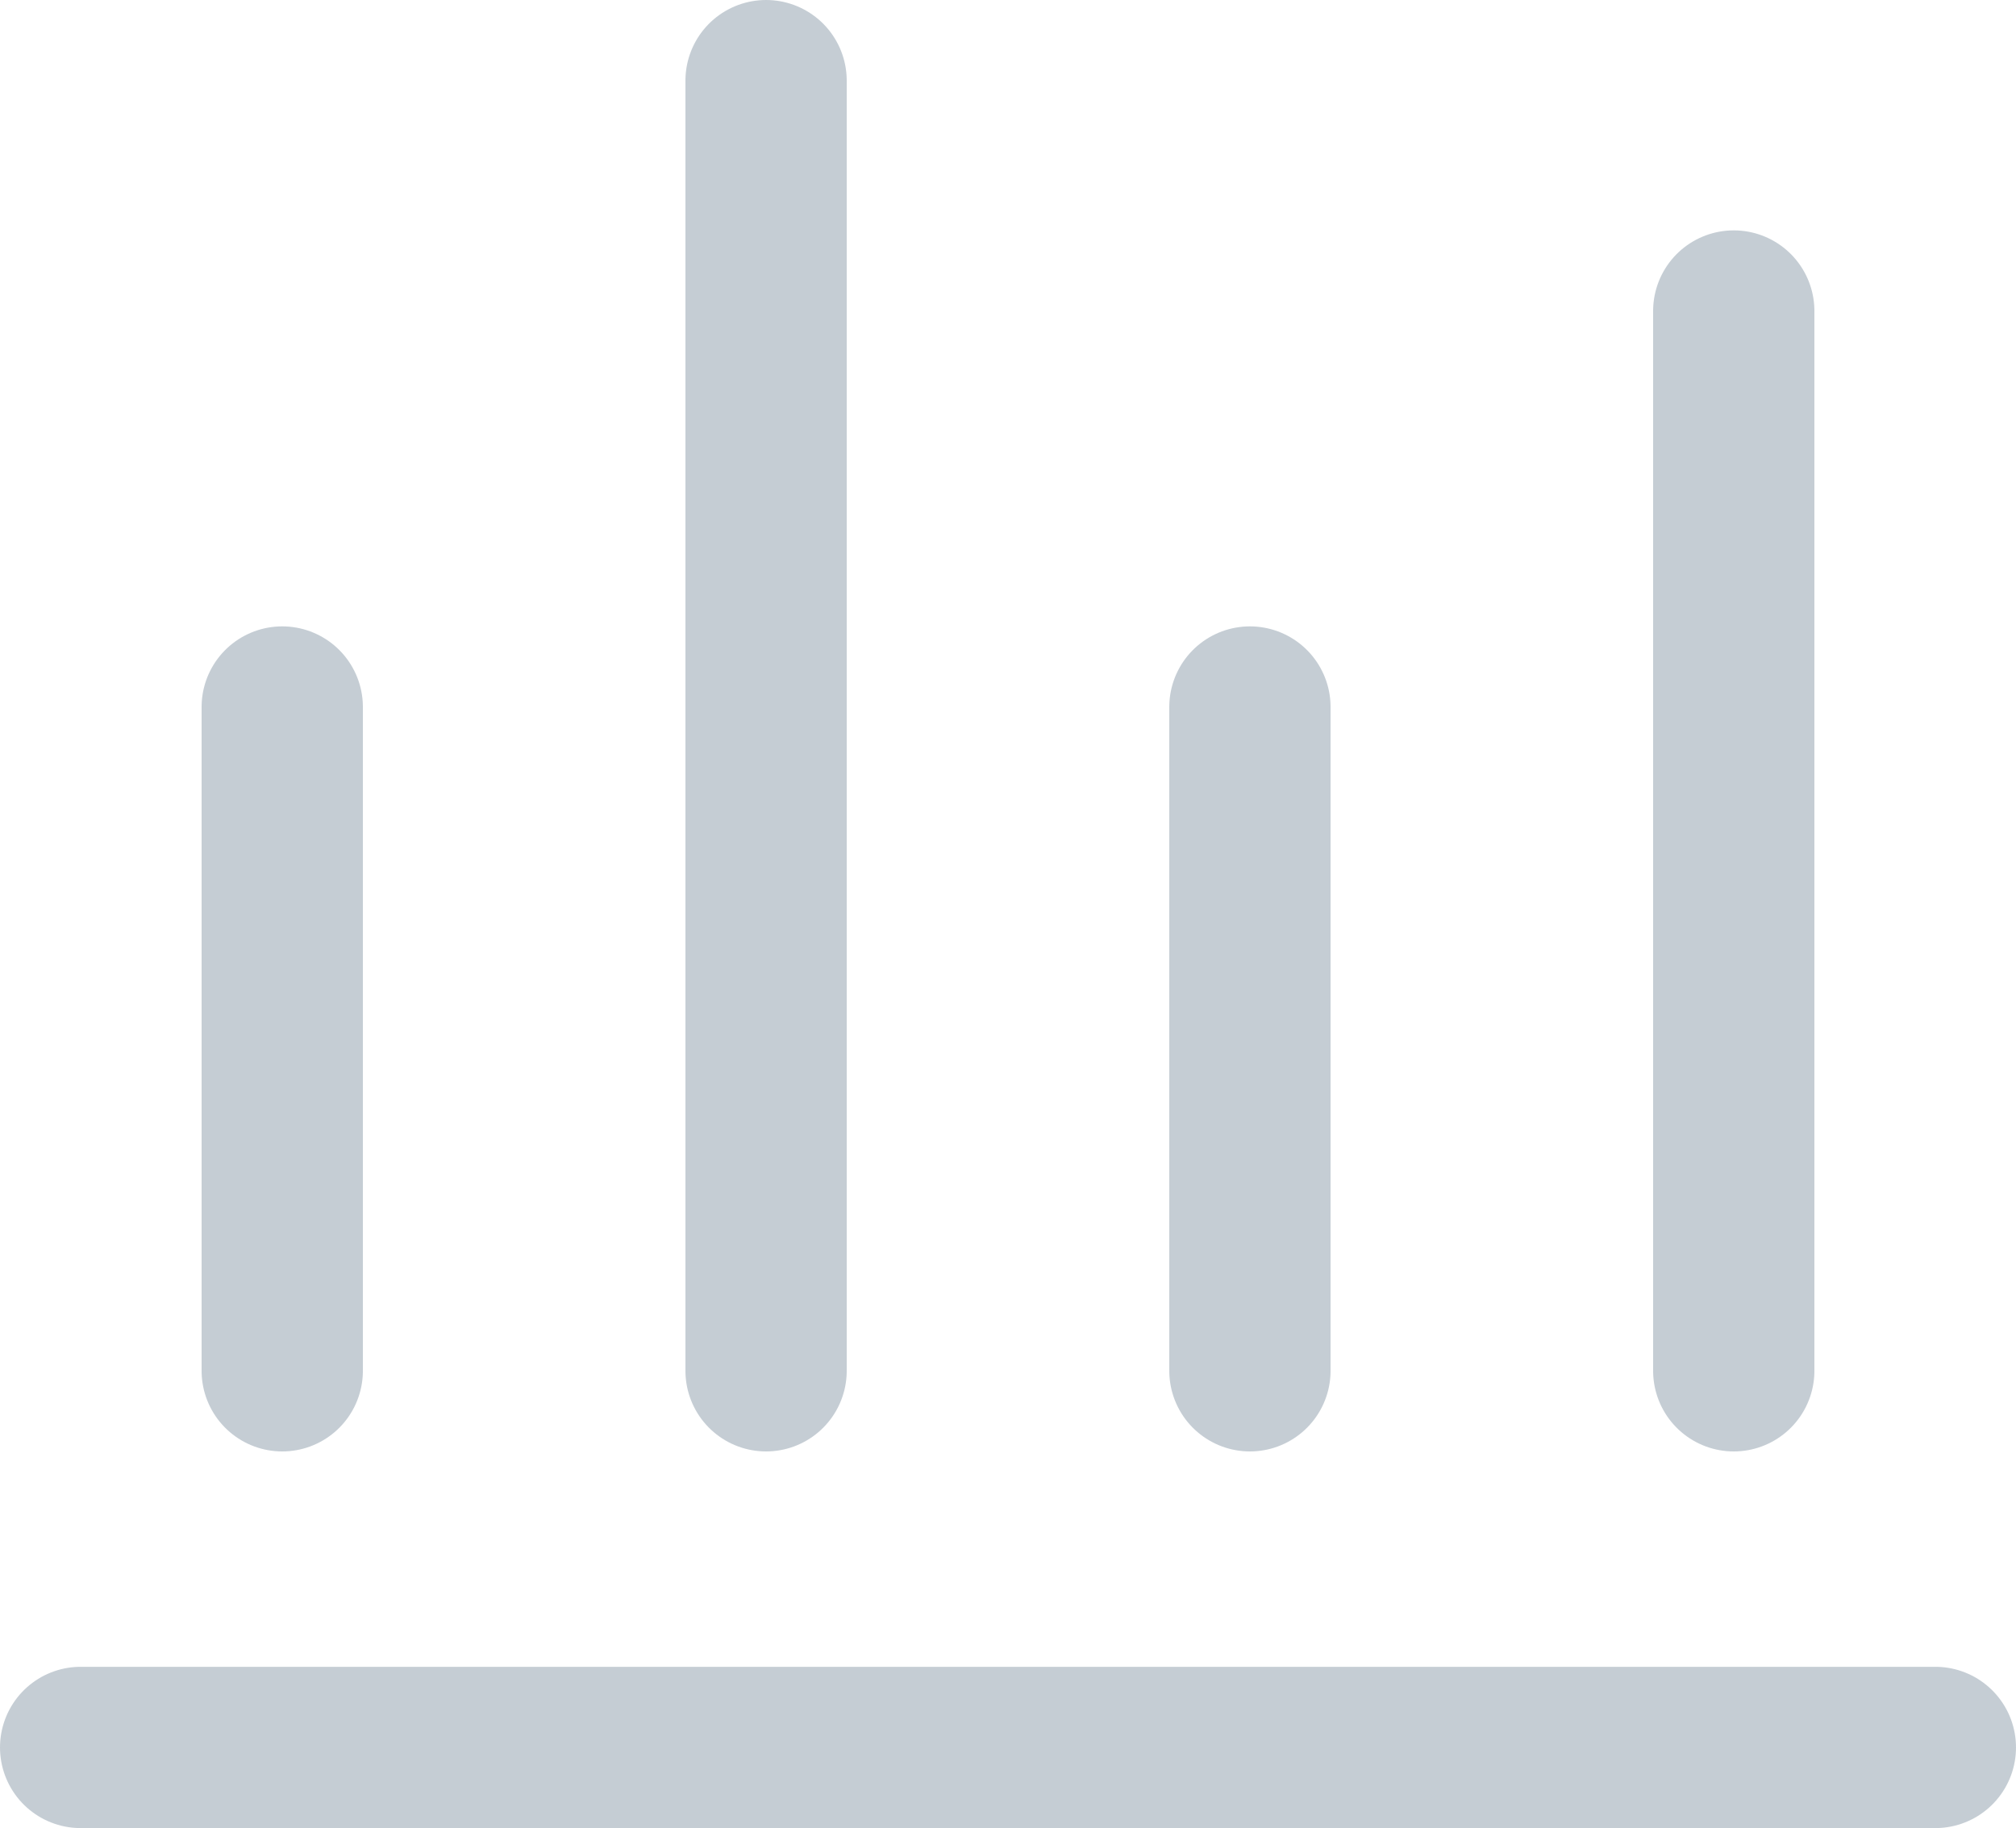 <svg xmlns="http://www.w3.org/2000/svg" width="25" height="22.671"><rect id="backgroundrect" width="100%" height="100%" x="0" y="0" fill="none" stroke="none"/>
  
<g class="currentLayer" style=""><title>Layer 1</title><g id="Group_195" data-name="Group 195" class="" fill-opacity="1" fill="#c5cdd4">
    <path id="Path_206" data-name="Path 206" d="M24,21.671 H47 " transform="rotate(180 24,21.671) " fill="#c5cdd4" stroke="#c5cdd4" stroke-linecap="round" stroke-width="2"/>
    <g id="Group_194" data-name="Group 194" fill="#0dcdc5">
      <path id="Path_186" data-name="Path 186" d="M9.5,17 H25.5 " transform="rotate(-90 9.5,17) " fill="#c5cdd4" stroke="#c5cdd4" stroke-linecap="round" stroke-width="2"/>
      <path id="Path_187" data-name="Path 187" d="M15.5,17 H23.732 " transform="rotate(-90 15.5,17) " fill="#c5cdd4" stroke="#c5cdd4" stroke-linecap="round" stroke-width="2"/>
      <path id="Path_207" data-name="Path 207" d="M3.5,17 H11.732 " transform="rotate(-90 3.5,17) " fill="#c5cdd4" stroke="#c5cdd4" stroke-linecap="round" stroke-width="2"/>
      <path id="Path_188" data-name="Path 188" d="M21.5,17 H34.643 " transform="rotate(-90 21.5,17) " fill="#c5cdd4" stroke="#c5cdd4" stroke-linecap="round" stroke-width="2"/>
    </g>
  </g></g></svg>